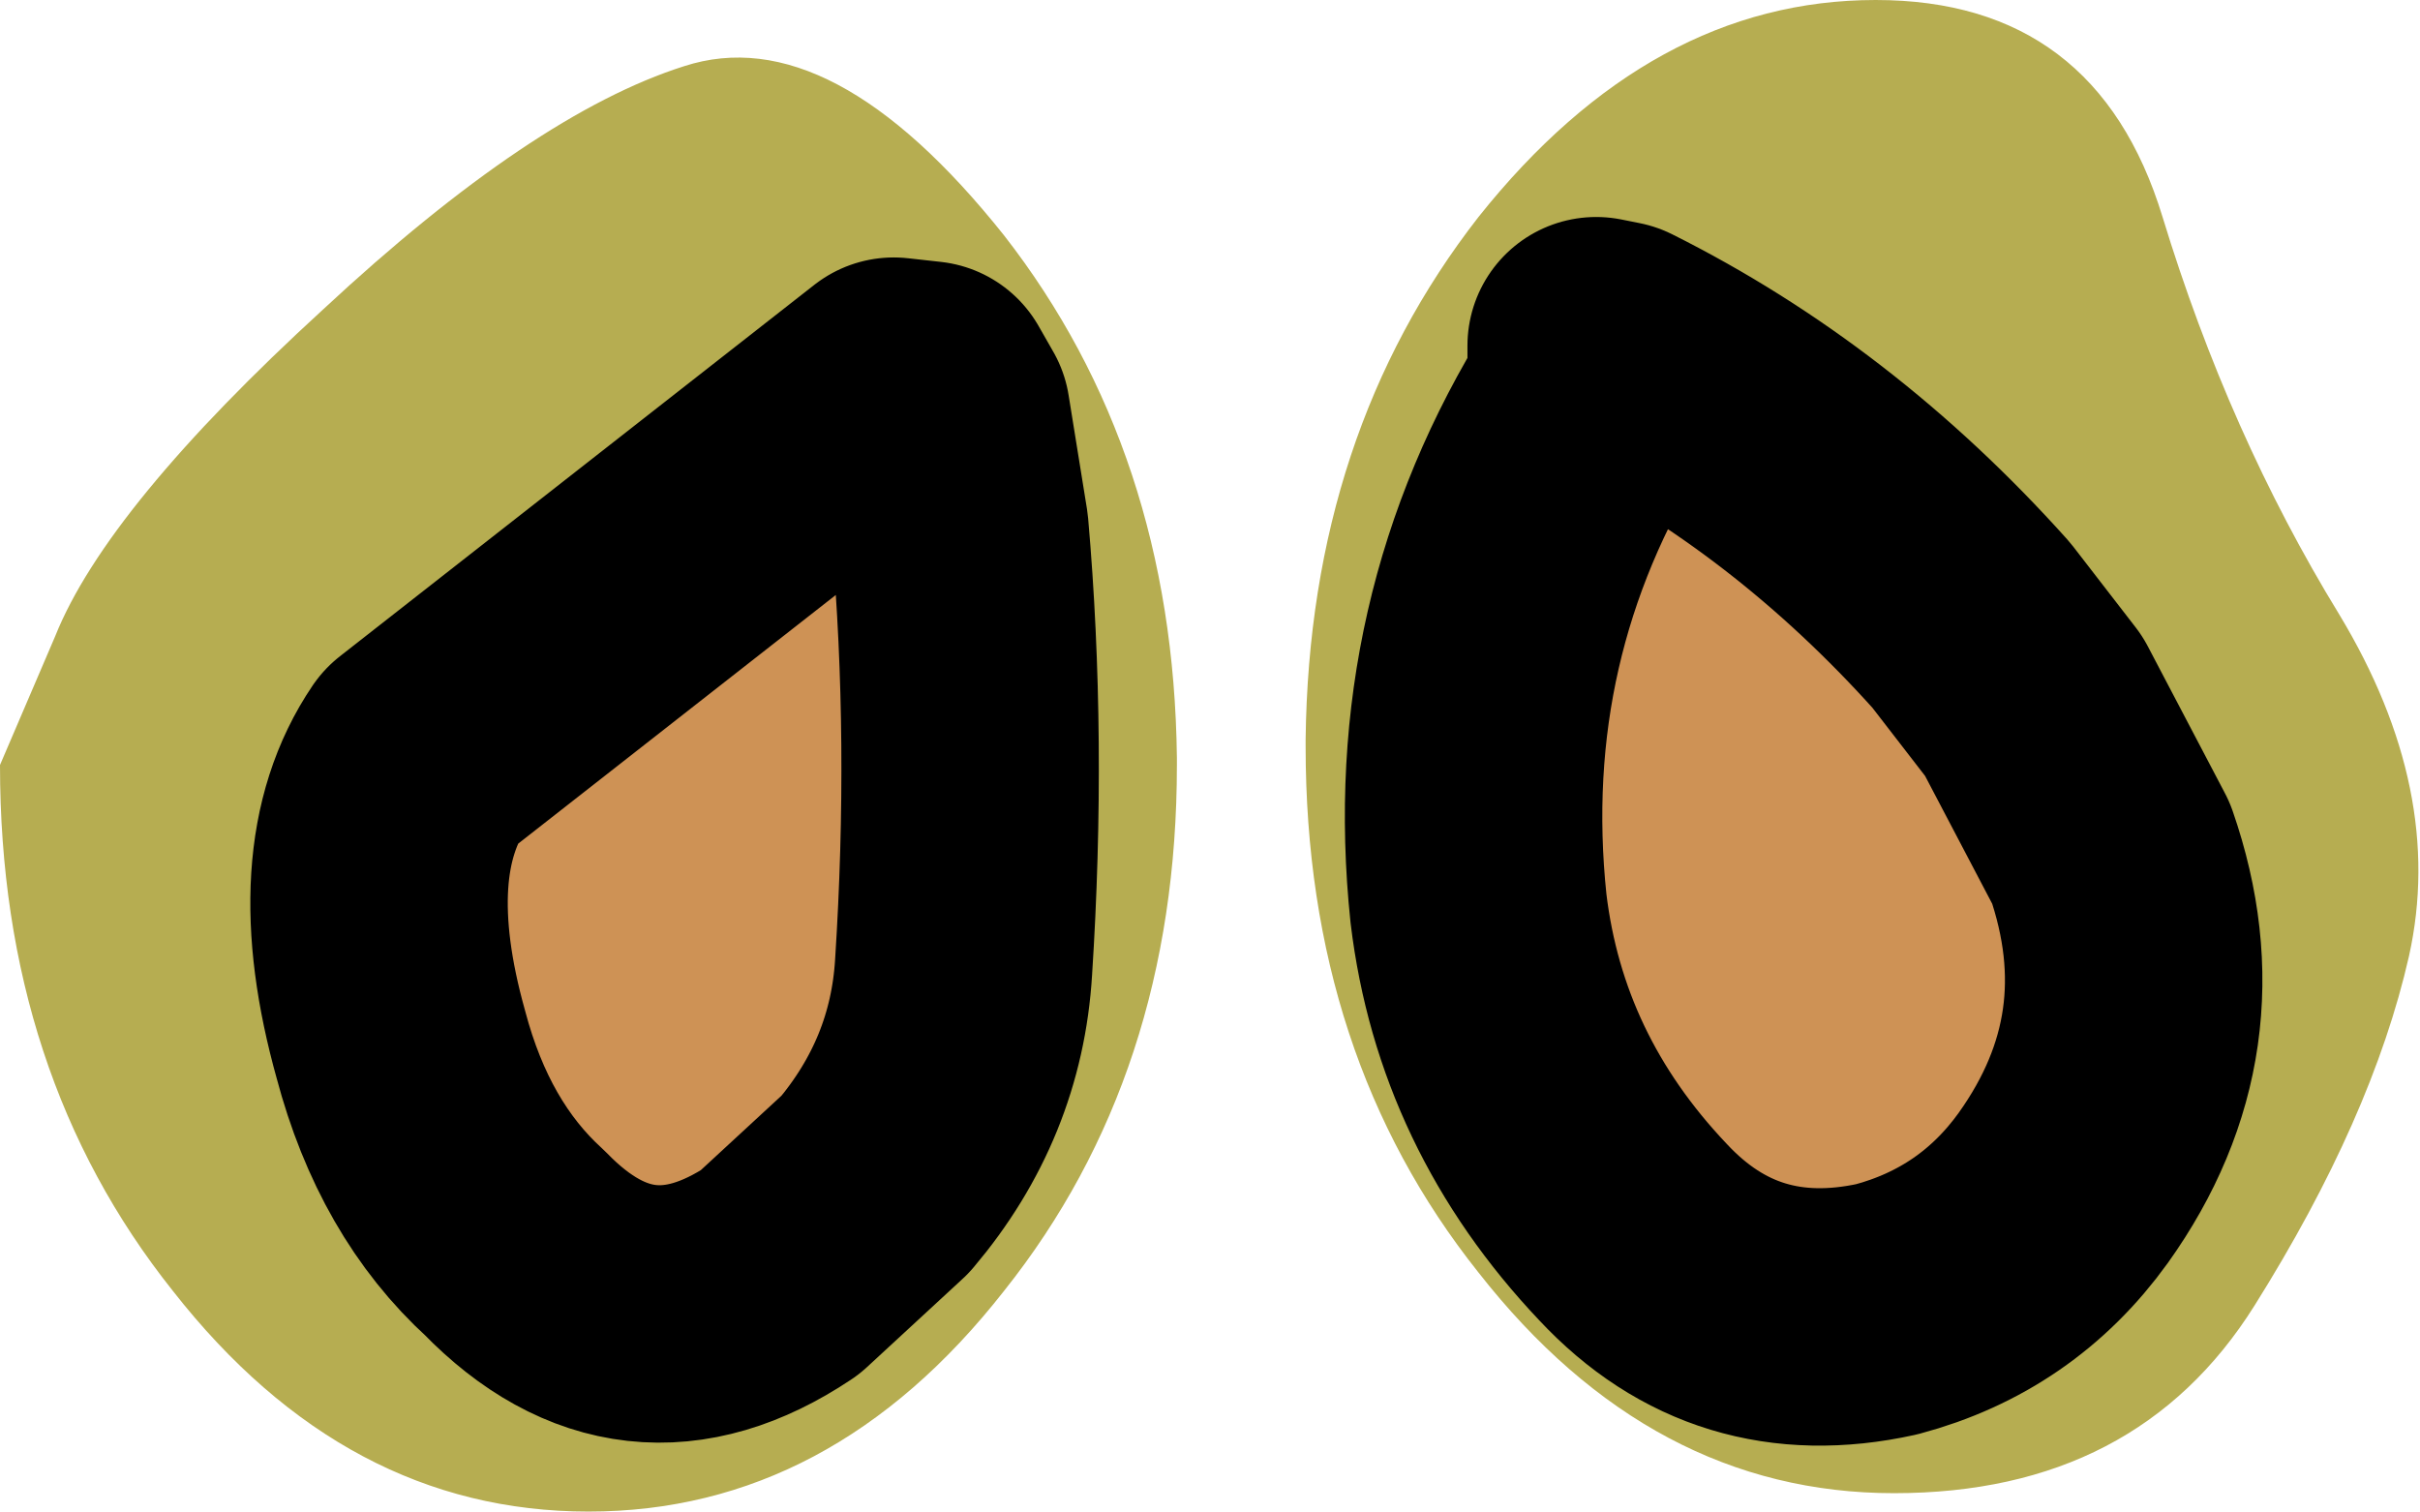 <?xml version="1.0" encoding="UTF-8" standalone="no"?>
<svg xmlns:ffdec="https://www.free-decompiler.com/flash" xmlns:xlink="http://www.w3.org/1999/xlink" ffdec:objectType="shape" height="20.55px" width="32.9px" xmlns="http://www.w3.org/2000/svg">
  <g transform="matrix(1.0, 0.0, 0.0, 1.0, 15.55, 10.95)">
    <path d="M0.45 -0.55 Q0.45 3.65 -1.9 6.6 -4.25 9.6 -7.55 9.6 -10.85 9.6 -13.2 6.6 -15.55 3.65 -15.55 -0.55 L-14.8 -2.3 Q-14.1 -4.05 -11.15 -6.75 -8.3 -9.4 -6.25 -10.05 -4.25 -10.7 -1.9 -7.75 0.4 -4.8 0.45 -0.65 L0.45 -0.55 M16.25 -2.6 Q17.7 -0.2 17.2 2.05 16.7 4.25 15.1 6.8 13.5 9.35 10.2 9.35 6.9 9.35 4.55 6.35 2.2 3.4 2.2 -0.8 L2.2 -0.9 Q2.25 -5.05 4.55 -8.0 6.9 -10.95 9.95 -10.95 12.95 -10.95 13.85 -8.0 14.75 -5.05 16.25 -2.6" fill="#b6ad51" fill-rule="evenodd" stroke="none"/>
    <path d="M-9.85 -0.65 L-3.4 -5.7 -2.95 -5.65 -2.75 -5.3 -2.5 -3.75 Q-2.25 -0.9 -2.45 2.2 -2.55 3.85 -3.65 5.15 L-4.95 6.35 Q-6.9 7.65 -8.55 5.95 -9.65 4.95 -10.1 3.25 -10.8 0.75 -9.85 -0.65 M6.15 -6.25 L6.4 -6.2 Q9.1 -4.85 11.25 -2.45 L12.1 -1.35 13.15 0.65 Q14.0 3.1 12.5 5.2 11.6 6.45 10.1 6.85 8.05 7.3 6.65 5.8 4.85 3.9 4.55 1.4 4.15 -2.4 6.15 -5.6 L6.15 -6.25" fill="#ce9255" fill-rule="evenodd" stroke="none"/>
    <path d="M6.15 -6.25 L6.15 -5.6 Q4.15 -2.4 4.55 1.4 4.85 3.9 6.65 5.8 8.05 7.3 10.1 6.85 11.6 6.45 12.5 5.2 14.0 3.1 13.15 0.65 L12.1 -1.35 11.25 -2.45 Q9.1 -4.85 6.4 -6.2 L6.15 -6.25 M-9.85 -0.65 Q-10.8 0.75 -10.1 3.25 -9.65 4.95 -8.55 5.95 -6.9 7.65 -4.95 6.35 L-3.65 5.15 Q-2.55 3.85 -2.45 2.2 -2.25 -0.9 -2.5 -3.75 L-2.75 -5.3 -2.95 -5.65 -3.4 -5.7 -9.85 -0.65 Z" fill="none" stroke="#000000" stroke-linecap="round" stroke-linejoin="round" stroke-width="3.5"/>
  </g>
</svg>
